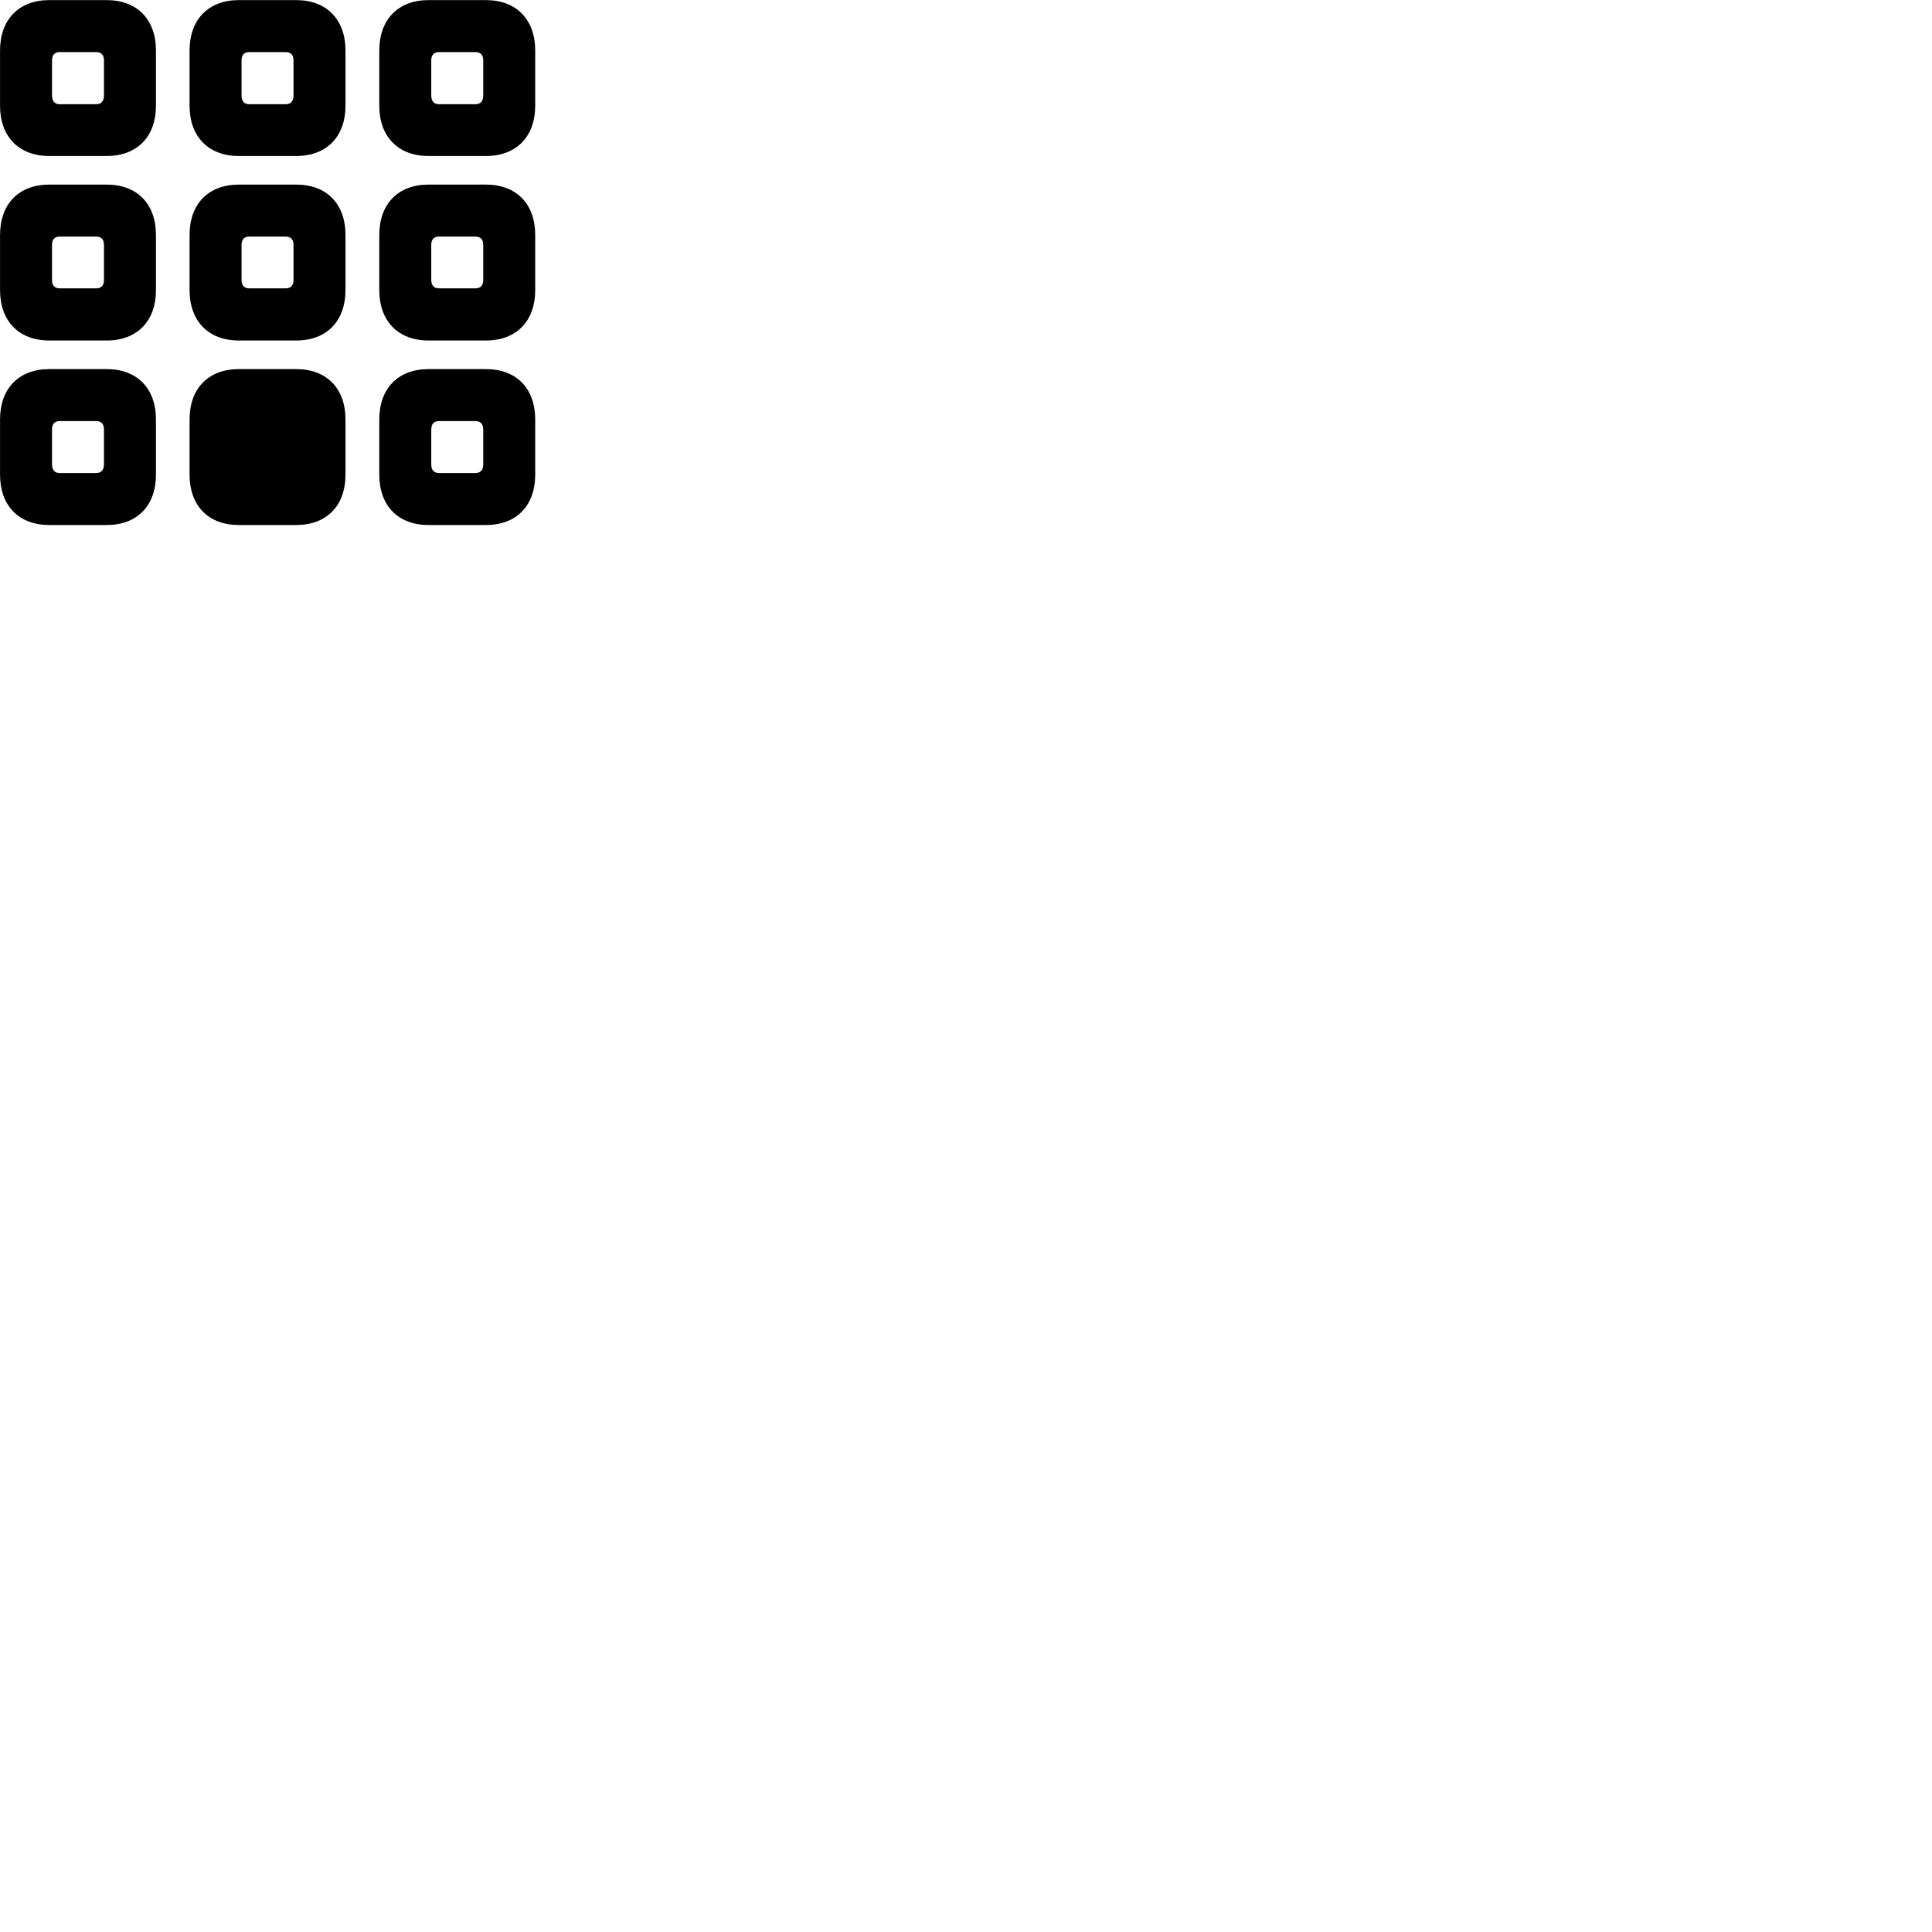 
        <svg xmlns="http://www.w3.org/2000/svg" viewBox="0 0 100 100">
            <path d="M2.552 8.075H5.522C7.092 8.075 8.072 7.075 8.072 5.475V2.615C8.072 1.005 7.092 0.005 5.522 0.005H2.552C0.982 0.005 0.002 1.005 0.002 2.615V5.475C0.002 7.075 0.982 8.075 2.552 8.075ZM12.362 8.075H15.332C16.902 8.075 17.882 7.075 17.882 5.475V2.615C17.882 1.005 16.902 0.005 15.332 0.005H12.362C10.792 0.005 9.812 1.005 9.812 2.615V5.475C9.812 7.075 10.792 8.075 12.362 8.075ZM22.182 8.075H25.152C26.722 8.075 27.702 7.075 27.702 5.475V2.615C27.702 1.005 26.722 0.005 25.152 0.005H22.182C20.612 0.005 19.632 1.005 19.632 2.615V5.475C19.632 7.075 20.612 8.075 22.182 8.075ZM3.092 5.395C2.832 5.395 2.692 5.235 2.692 4.945V3.125C2.692 2.845 2.832 2.695 3.092 2.695H4.972C5.242 2.695 5.382 2.845 5.382 3.125V4.945C5.382 5.235 5.242 5.395 4.972 5.395ZM12.902 5.395C12.642 5.395 12.502 5.235 12.502 4.945V3.125C12.502 2.845 12.642 2.695 12.902 2.695H14.782C15.052 2.695 15.192 2.845 15.192 3.125V4.945C15.192 5.235 15.052 5.395 14.782 5.395ZM22.722 5.395C22.462 5.395 22.322 5.235 22.322 4.945V3.125C22.322 2.845 22.462 2.695 22.722 2.695H24.602C24.872 2.695 25.012 2.845 25.012 3.125V4.945C25.012 5.235 24.872 5.395 24.602 5.395ZM2.552 17.625H5.522C7.092 17.625 8.072 16.625 8.072 15.015V12.165C8.072 10.545 7.092 9.555 5.522 9.555H2.552C0.982 9.555 0.002 10.545 0.002 12.165V15.015C0.002 16.625 0.982 17.625 2.552 17.625ZM12.362 17.625H15.332C16.902 17.625 17.882 16.625 17.882 15.015V12.165C17.882 10.545 16.902 9.555 15.332 9.555H12.362C10.792 9.555 9.812 10.545 9.812 12.165V15.015C9.812 16.625 10.792 17.625 12.362 17.625ZM22.182 17.625H25.152C26.722 17.625 27.702 16.625 27.702 15.015V12.165C27.702 10.545 26.722 9.555 25.152 9.555H22.182C20.612 9.555 19.632 10.545 19.632 12.165V15.015C19.632 16.625 20.612 17.625 22.182 17.625ZM3.092 14.925C2.832 14.925 2.692 14.775 2.692 14.485V12.675C2.692 12.395 2.832 12.245 3.092 12.245H4.972C5.242 12.245 5.382 12.395 5.382 12.675V14.485C5.382 14.775 5.242 14.925 4.972 14.925ZM12.902 14.925C12.642 14.925 12.502 14.775 12.502 14.485V12.675C12.502 12.395 12.642 12.245 12.902 12.245H14.782C15.052 12.245 15.192 12.395 15.192 12.675V14.485C15.192 14.775 15.052 14.925 14.782 14.925ZM22.722 14.925C22.462 14.925 22.322 14.775 22.322 14.485V12.675C22.322 12.395 22.462 12.245 22.722 12.245H24.602C24.872 12.245 25.012 12.395 25.012 12.675V14.485C25.012 14.775 24.872 14.925 24.602 14.925ZM2.552 27.175H5.522C7.092 27.175 8.072 26.185 8.072 24.565V21.715C8.072 20.095 7.092 19.105 5.522 19.105H2.552C0.982 19.105 0.002 20.095 0.002 21.715V24.565C0.002 26.185 0.982 27.175 2.552 27.175ZM12.362 27.175H15.332C16.902 27.175 17.882 26.185 17.882 24.565V21.715C17.882 20.095 16.902 19.105 15.332 19.105H12.362C10.792 19.105 9.812 20.095 9.812 21.715V24.565C9.812 26.185 10.792 27.175 12.362 27.175ZM22.182 27.175H25.152C26.722 27.175 27.702 26.185 27.702 24.565V21.715C27.702 20.095 26.722 19.105 25.152 19.105H22.182C20.612 19.105 19.632 20.095 19.632 21.715V24.565C19.632 26.185 20.612 27.175 22.182 27.175ZM3.092 24.485C2.832 24.485 2.692 24.325 2.692 24.035V22.235C2.692 21.945 2.832 21.795 3.092 21.795H4.972C5.242 21.795 5.382 21.945 5.382 22.235V24.035C5.382 24.325 5.242 24.485 4.972 24.485ZM22.722 24.485C22.462 24.485 22.322 24.325 22.322 24.035V22.235C22.322 21.945 22.462 21.795 22.722 21.795H24.602C24.872 21.795 25.012 21.945 25.012 22.235V24.035C25.012 24.325 24.872 24.485 24.602 24.485Z" />
        </svg>
    